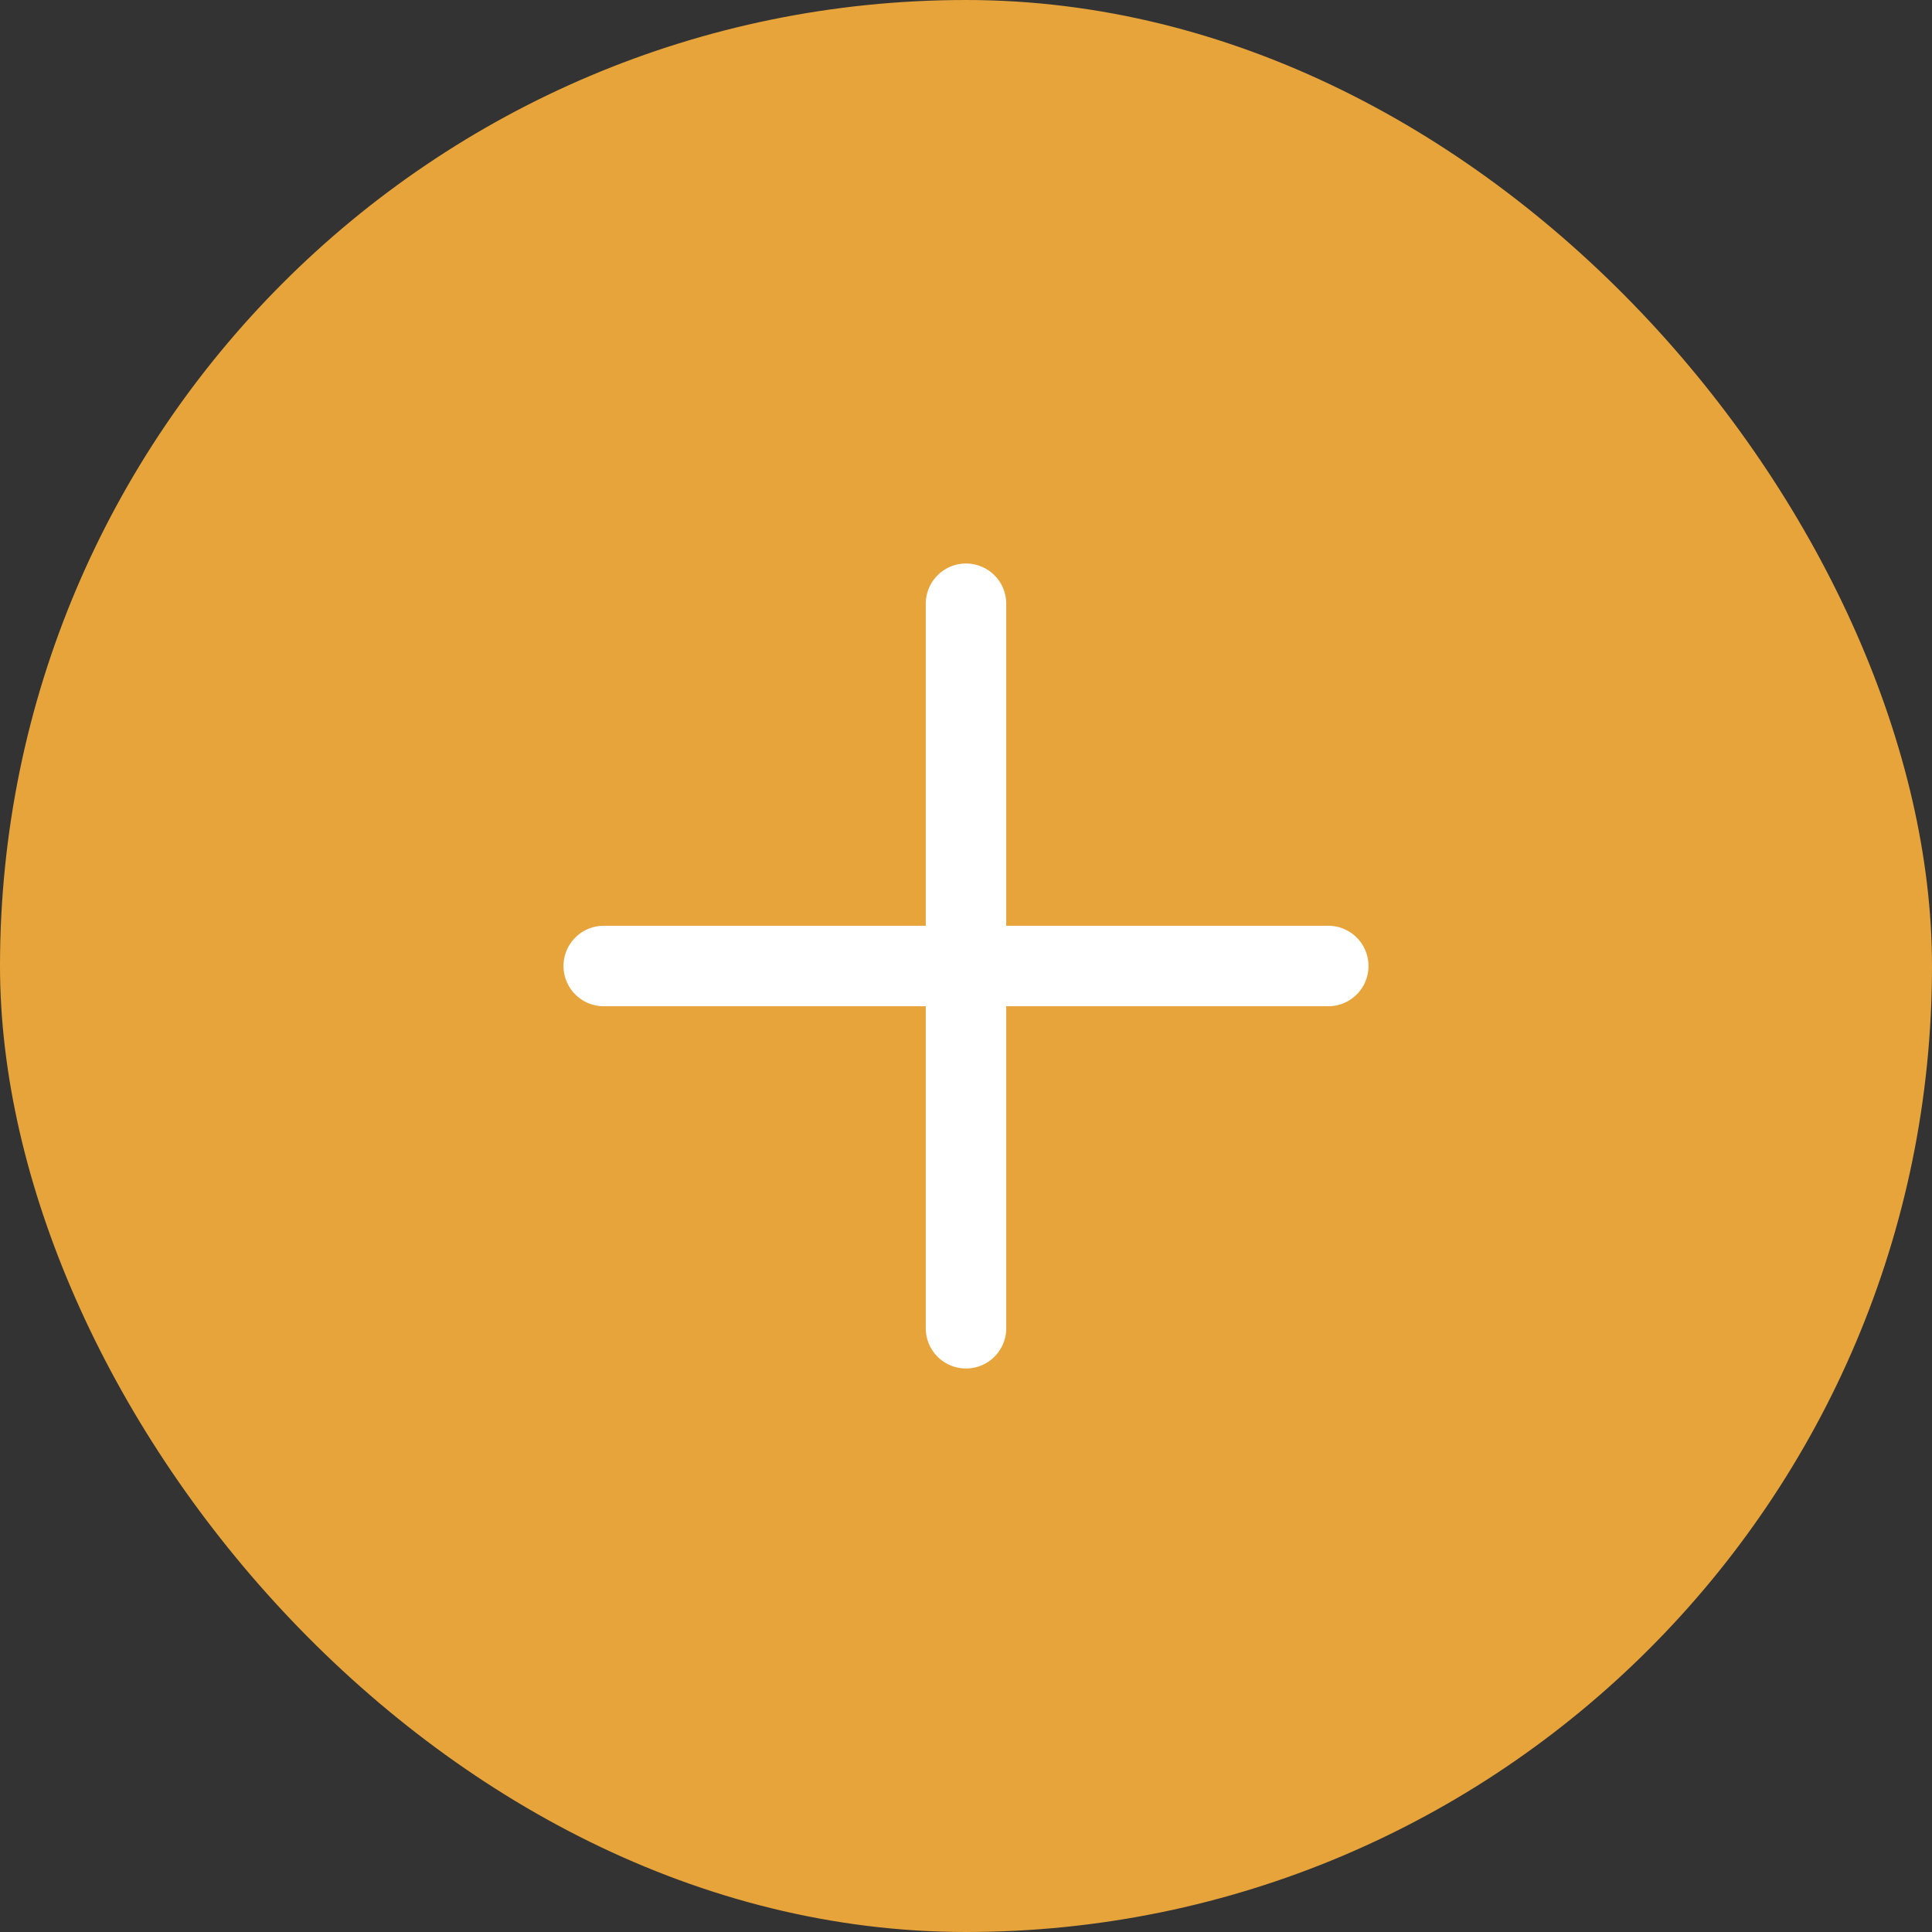 <svg width="48" height="48" viewBox="0 0 48 48" fill="none" xmlns="http://www.w3.org/2000/svg">
<rect x="0" y="0" width="48" height="48" fill="#333333" stroke="none"/>
<rect width="48" height="48" rx="24" fill="#E6A43B"/>
<path d="M15 24H33" stroke="white" stroke-width="2" stroke-linecap="round" stroke-linejoin="round"/>
<path d="M24 33V15" stroke="white" stroke-width="2" stroke-linecap="round" stroke-linejoin="round"/>
</svg>
